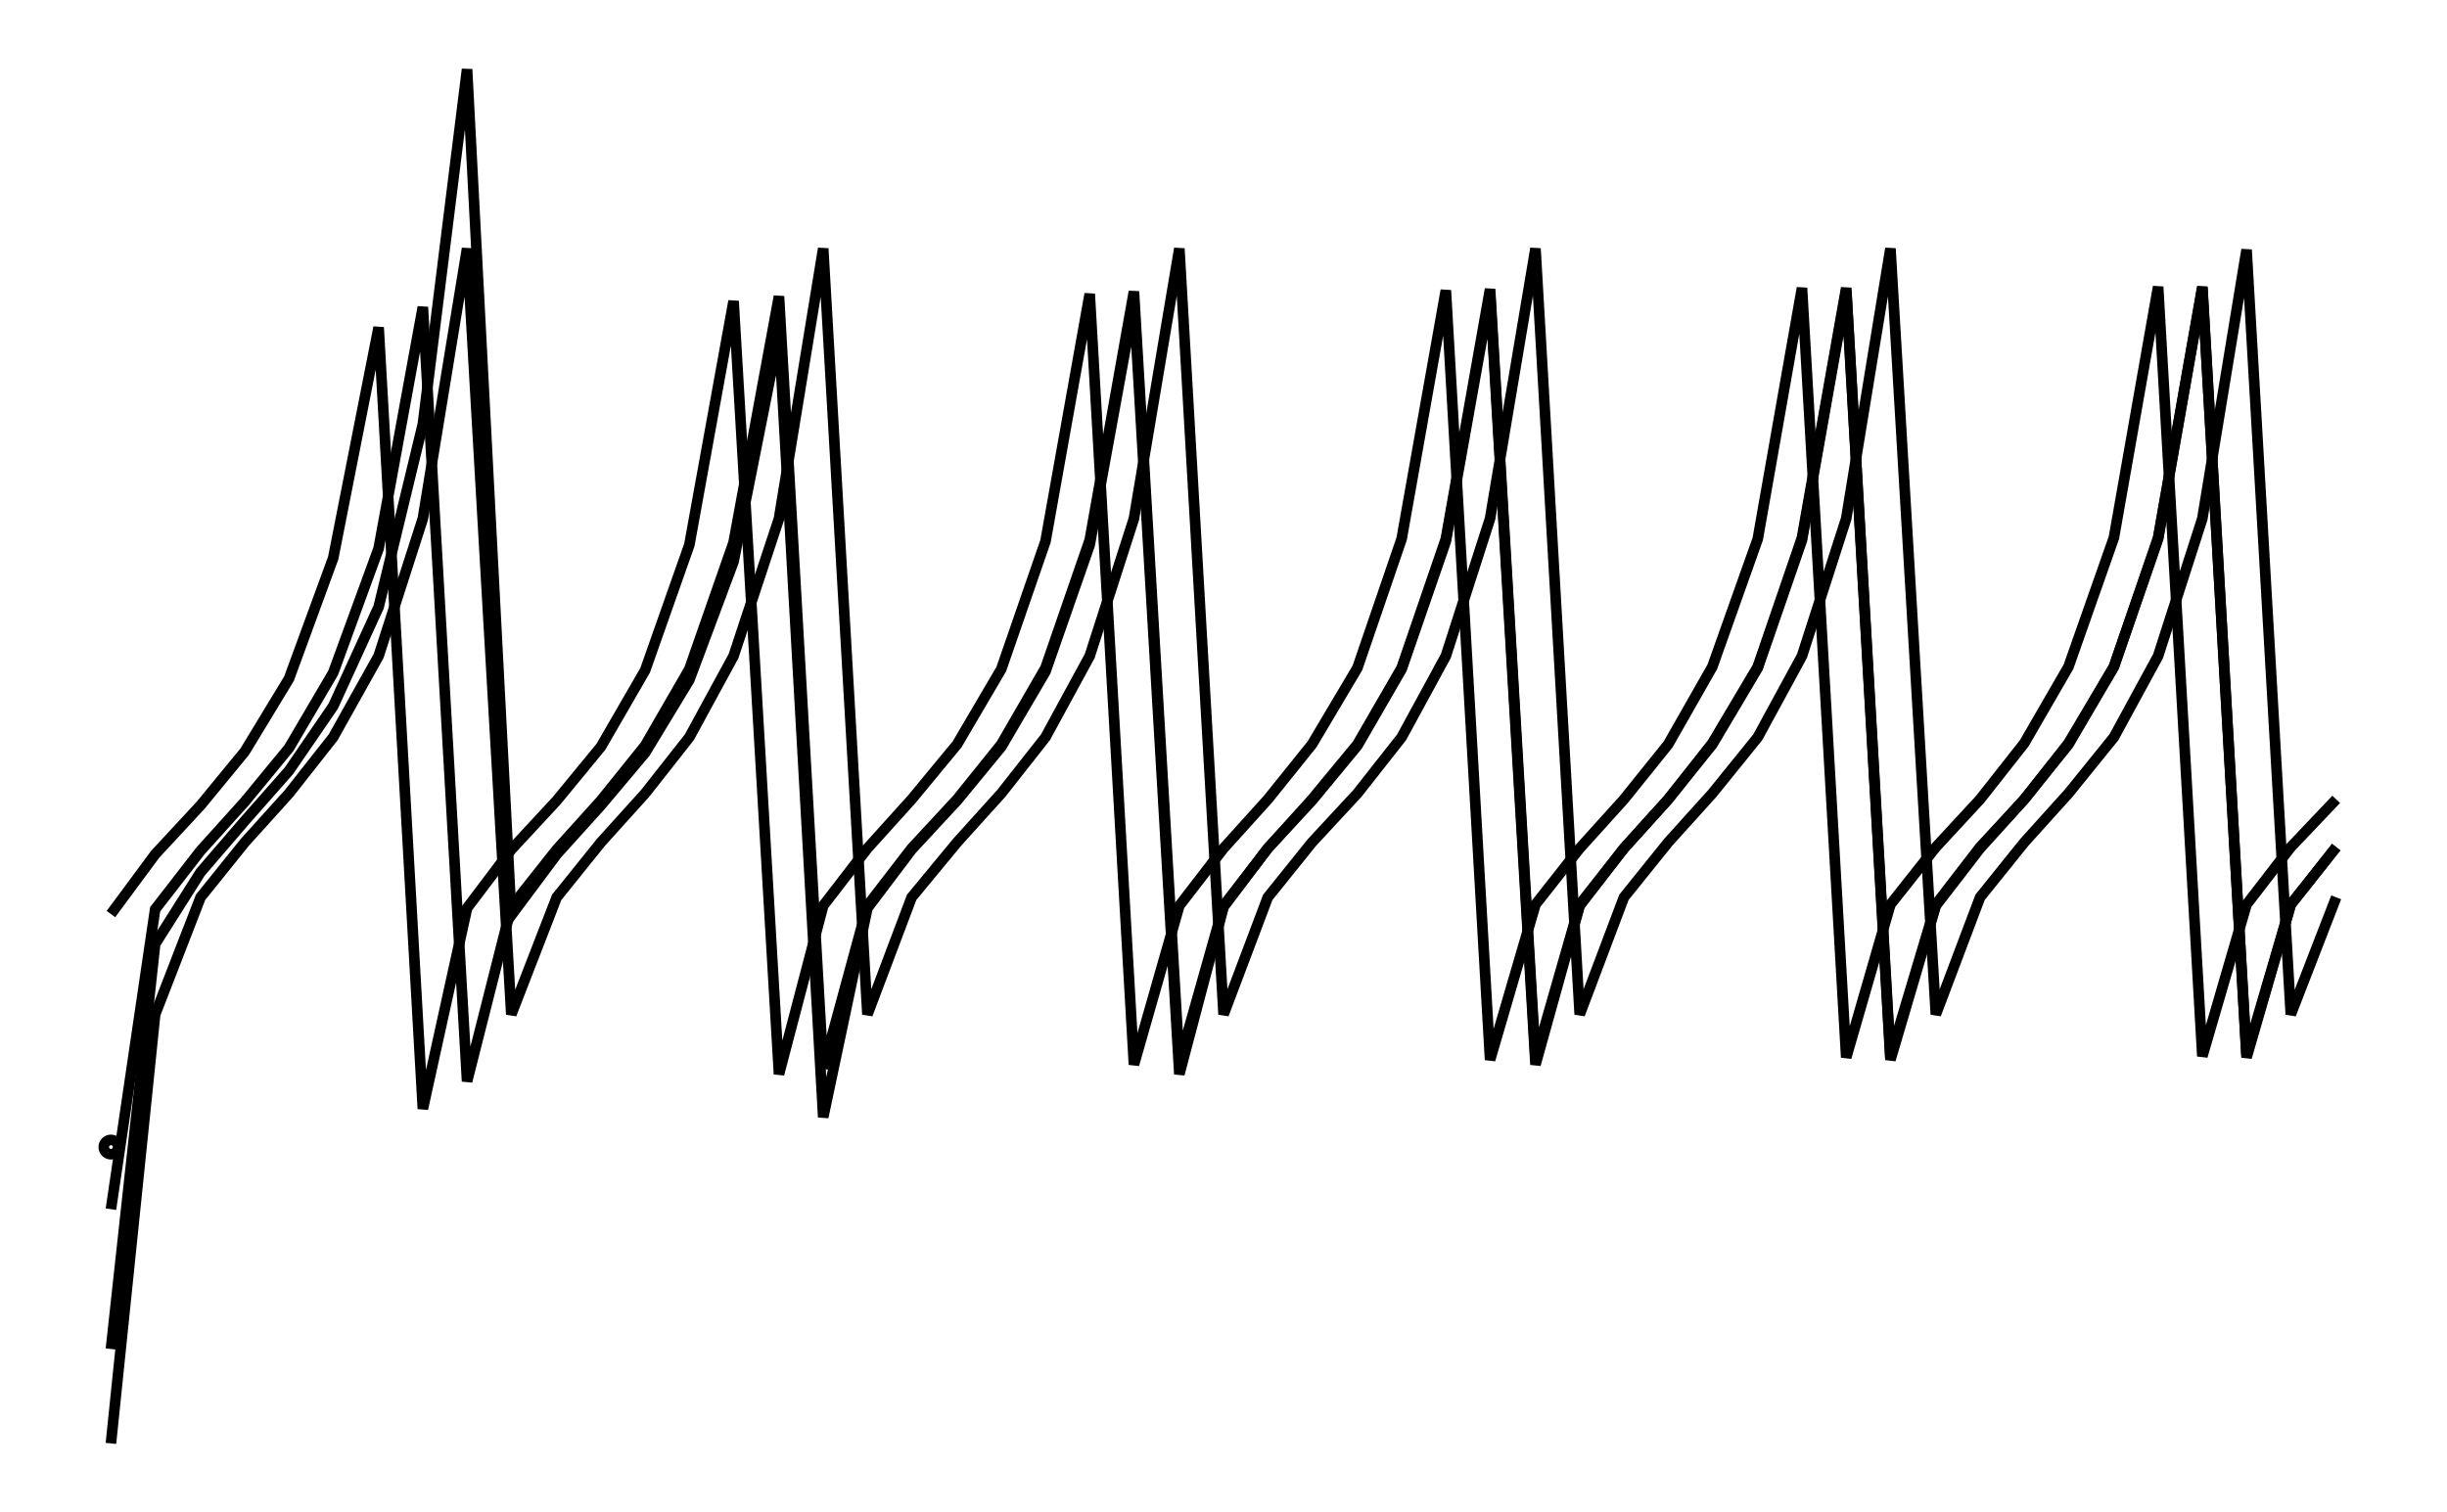 <svg xmlns="http://www.w3.org/2000/svg" width="161.8" height="100.0" viewBox="-1.764 -26.556 171.803 110.000">
<g fill="none" stroke="black" stroke-width="0.006%" transform="translate(0, 56.888) scale(86.924, -86.924)">
<circle cx="0.037" cy="0.000" r="0.006" />
<polyline points="0.037,-0.248 0.074,0.111 0.112,0.209 0.149,0.255 0.186,0.296 0.223,0.343 0.261,0.411 0.298,0.526 0.335,0.752 0.372,0.111 0.410,0.209 0.447,0.255 0.484,0.296 0.521,0.343 0.558,0.411 0.596,0.526 0.633,0.752 0.670,0.111 0.707,0.209 0.745,0.255 0.782,0.296 0.819,0.343 0.856,0.411 0.893,0.526 0.931,0.752 0.968,0.111 1.005,0.209 1.042,0.255 1.080,0.296 1.117,0.343 1.154,0.411 1.191,0.526 1.229,0.752 1.266,0.111 1.303,0.209 1.340,0.255 1.377,0.296 1.415,0.343 1.452,0.411 1.489,0.526 1.526,0.752 1.564,0.111 1.601,0.209 1.638,0.255 1.675,0.296 1.713,0.343 1.750,0.411 1.787,0.526 1.824,0.751 1.861,0.111 1.899,0.209" />
<polyline points="0.037,0.195 0.074,0.245 0.112,0.286 0.149,0.331 0.186,0.392 0.223,0.493 0.261,0.686 0.298,0.032 0.335,0.200 0.372,0.249 0.410,0.290 0.447,0.335 0.484,0.399 0.521,0.504 0.558,0.708 0.596,0.061 0.633,0.202 0.670,0.250 0.707,0.291 0.745,0.337 0.782,0.400 0.819,0.507 0.856,0.714 0.893,0.069 0.931,0.202 0.968,0.250 1.005,0.291 1.042,0.337 1.080,0.401 1.117,0.509 1.154,0.717 1.191,0.073 1.229,0.203 1.266,0.250 1.303,0.291 1.340,0.337 1.377,0.402 1.415,0.509 1.452,0.719 1.489,0.075 1.526,0.203 1.564,0.251 1.601,0.291 1.638,0.338 1.675,0.402 1.713,0.510 1.750,0.720 1.787,0.076 1.824,0.203 1.861,0.251 1.899,0.291" />
<polyline points="0.037,-0.169 0.074,0.170 0.112,0.230 0.149,0.273 0.186,0.315 0.223,0.369 0.261,0.452 0.298,0.605 0.335,0.902 0.372,0.194 0.410,0.245 0.447,0.286 0.484,0.330 0.521,0.391 0.558,0.490 0.596,0.681 0.633,0.025 0.670,0.200 0.707,0.249 0.745,0.290 0.782,0.335 0.819,0.398 0.856,0.504 0.893,0.707 0.931,0.061 0.968,0.201 1.005,0.250 1.042,0.290 1.080,0.336 1.117,0.400 1.154,0.507 1.191,0.714 1.229,0.069 1.266,0.202 1.303,0.250 1.340,0.291 1.377,0.337 1.415,0.401 1.452,0.508 1.489,0.717 1.526,0.073 1.564,0.202 1.601,0.250 1.638,0.291 1.675,0.337 1.713,0.402 1.750,0.509 1.787,0.719 1.824,0.075 1.861,0.203 1.899,0.251" />
<polyline points="0.037,-0.052 0.074,0.199 0.112,0.248 0.149,0.289 0.186,0.334 0.223,0.397 0.261,0.501 0.298,0.703 0.335,0.055 0.372,0.201 0.410,0.249 0.447,0.290 0.484,0.336 0.521,0.400 0.558,0.506 0.596,0.712 0.633,0.066 0.670,0.202 0.707,0.250 0.745,0.291 0.782,0.337 0.819,0.401 0.856,0.508 0.893,0.716 0.931,0.071 0.968,0.202 1.005,0.250 1.042,0.291 1.080,0.337 1.117,0.401 1.154,0.509 1.191,0.718 1.229,0.074 1.266,0.203 1.303,0.250 1.340,0.291 1.377,0.338 1.415,0.402 1.452,0.510 1.489,0.719 1.526,0.076 1.564,0.203 1.601,0.251 1.638,0.291 1.675,0.338 1.713,0.402 1.750,0.510 1.787,0.720 1.824,0.077 1.861,0.203 1.899,0.251" />
</g>
</svg>
